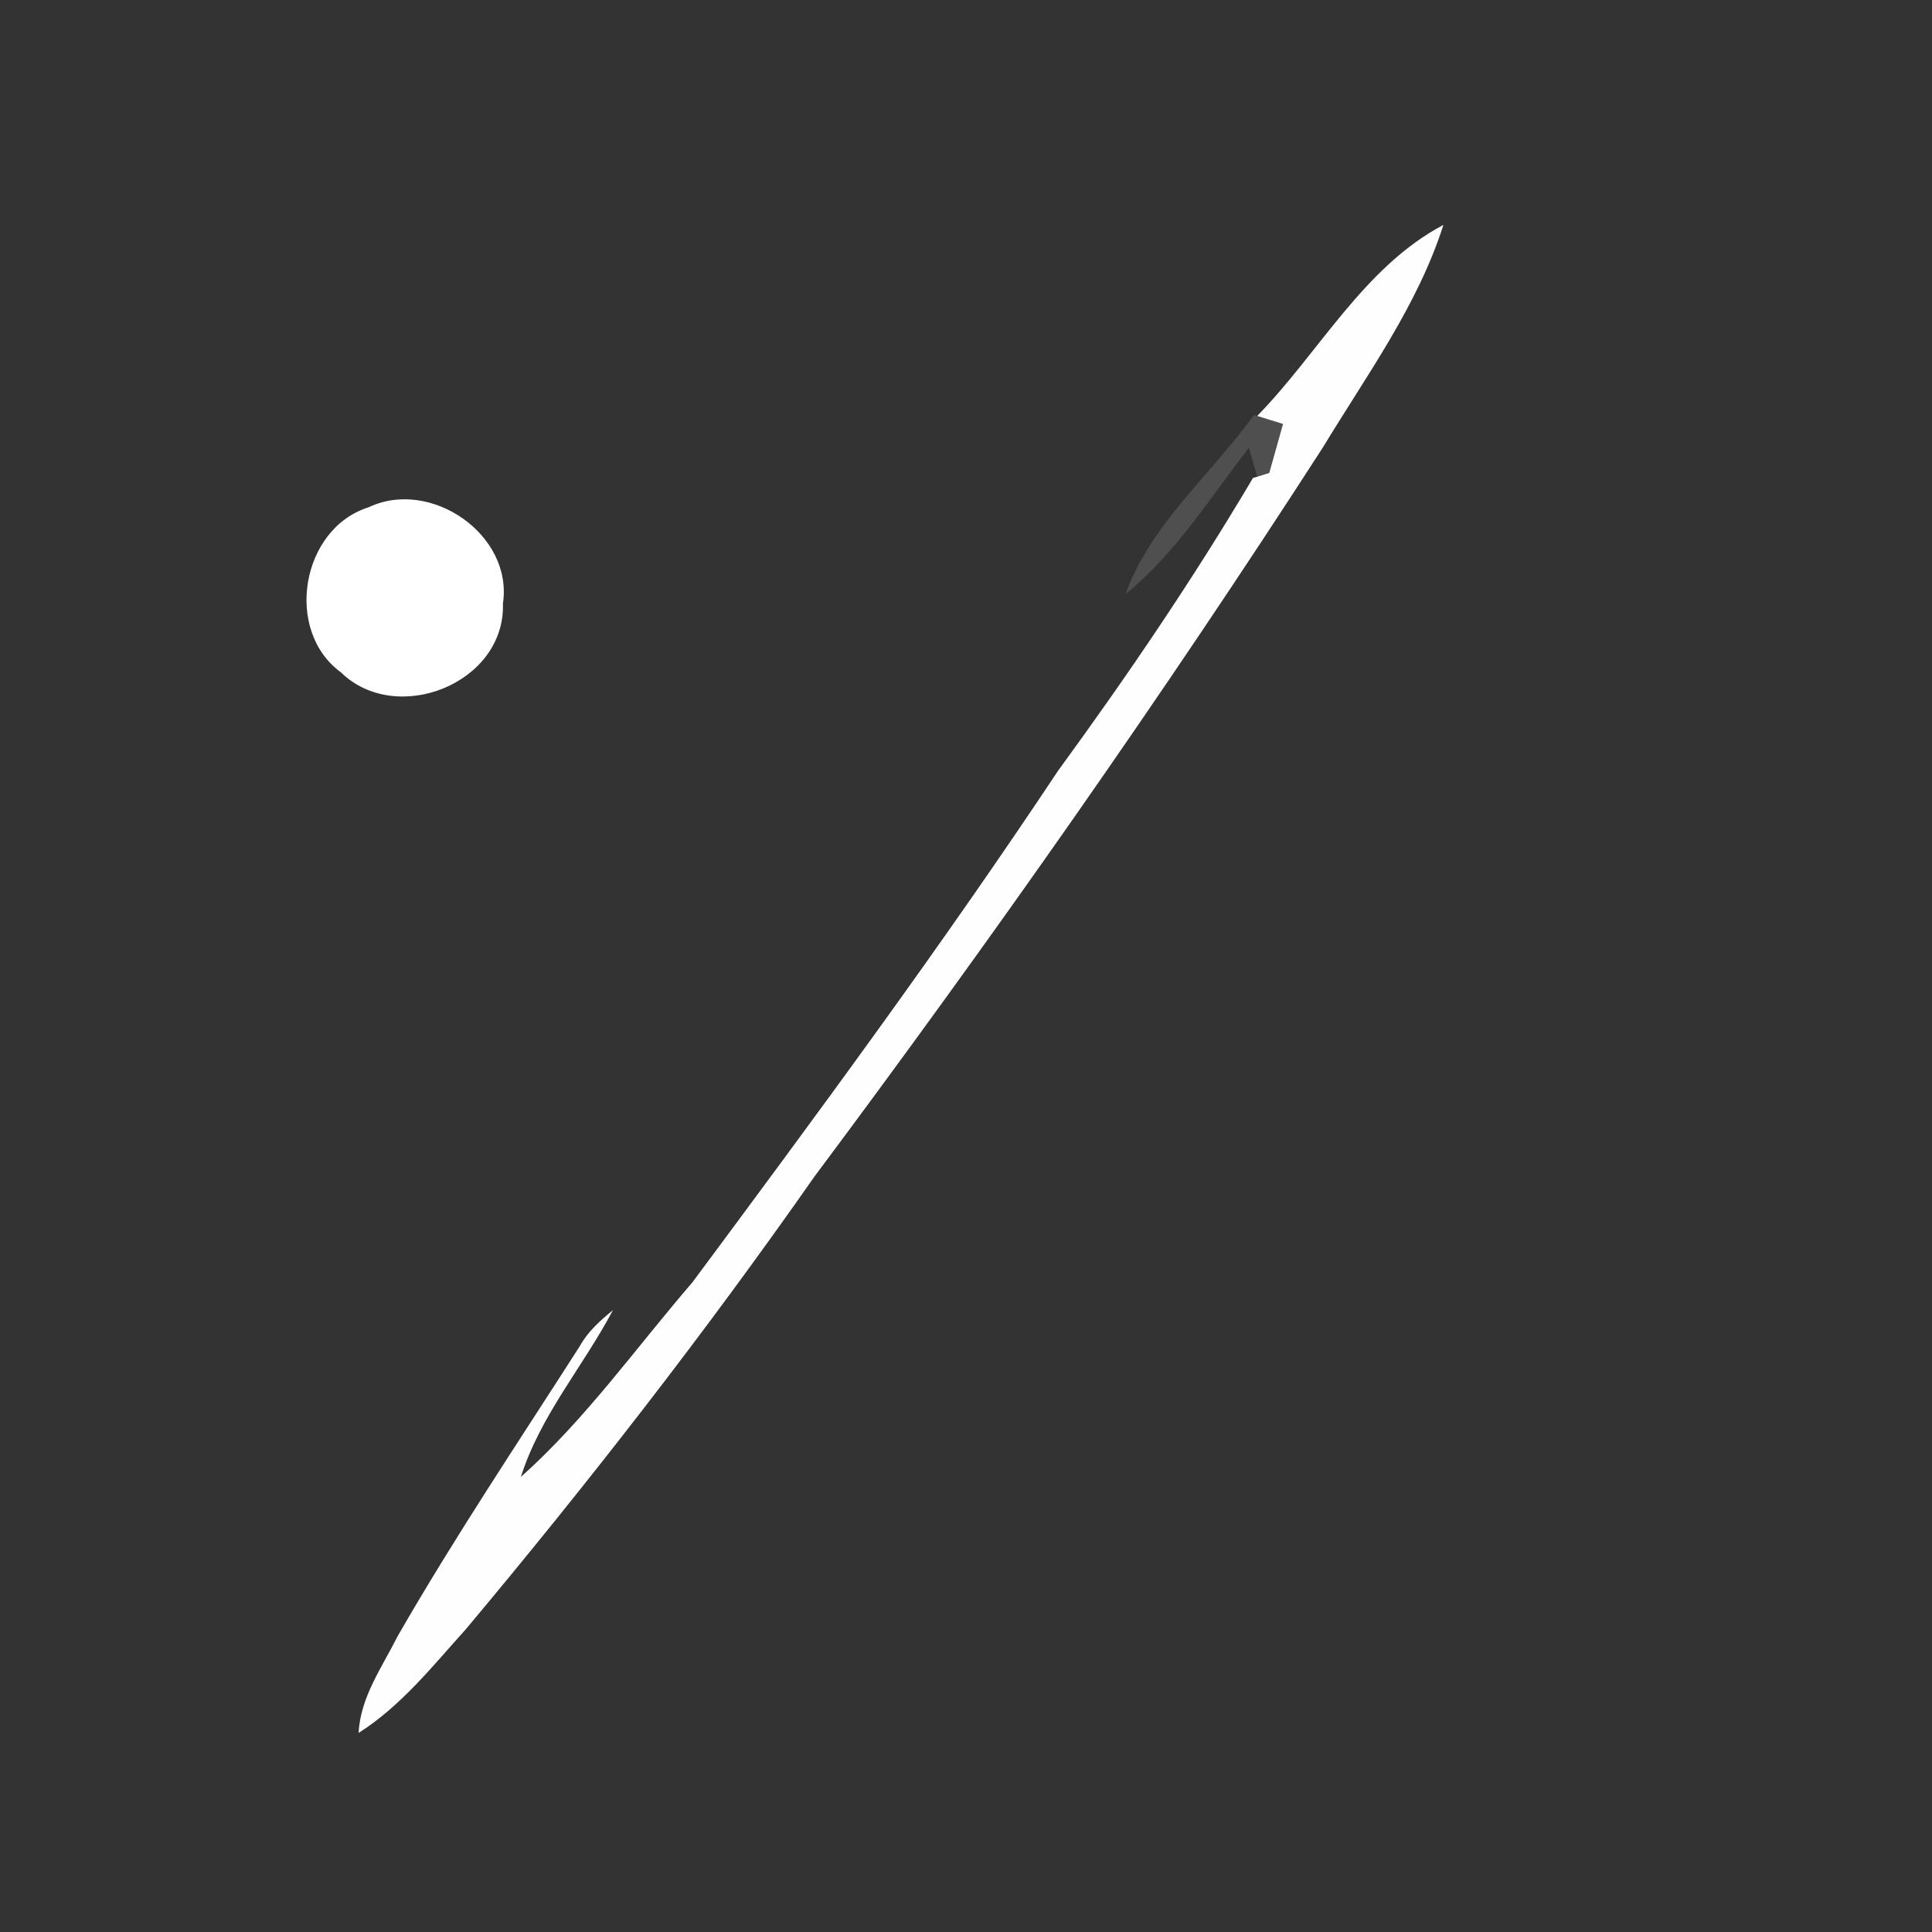 <svg xmlns="http://www.w3.org/2000/svg" width="128pt" height="128pt" viewBox="0 0 128 128"><rect x="0" y="0" width="128" height="128" fill="#333333" stroke="none"/><path fill="#fefefe" d="M83.29 27.56c4.1-4.19 7.06-9.87 12.34-12.66-1.71 5.36-5.09 9.96-7.97 14.72-10.65 16.51-21.95 32.59-33.7 48.33-7.23 10.33-14.98 20.3-23.08 29.97-2.21 2.45-4.3 5.1-7.12 6.89.11-2.36 1.56-4.36 2.58-6.4 3.77-6.56 7.99-12.85 12.07-19.22.53-.96 1.35-1.7 2.2-2.39-1.97 3.73-4.82 6.99-6.1 11.05 4.29-3.83 7.63-8.56 11.37-12.9 8.28-11.15 16.54-22.33 24.23-33.9 4.57-6.26 8.95-12.7 12.9-19.38l.29-.09c.2-.06.59-.19.79-.25.23-.81.68-2.43.91-3.24-.43-.13-1.28-.4-1.71-.53z"/><path fill="#737373" d="M83.08 27.49l.21.07c.43.13 1.28.4 1.71.53-.23.81-.68 2.43-.91 3.24-.2.06-.59.19-.79.25l-.56-1.92c-2.57 3.34-4.88 7.03-8.17 9.7 1.64-4.6 5.68-7.93 8.51-11.87z" opacity=".45"/><path fill="#fff" d="M24.42 33.61c4.1-1.96 9.59 1.81 8.9 6.38.17 5.29-7.06 8.15-10.74 4.55-3.78-2.77-2.63-9.53 1.84-10.93z"/></svg>